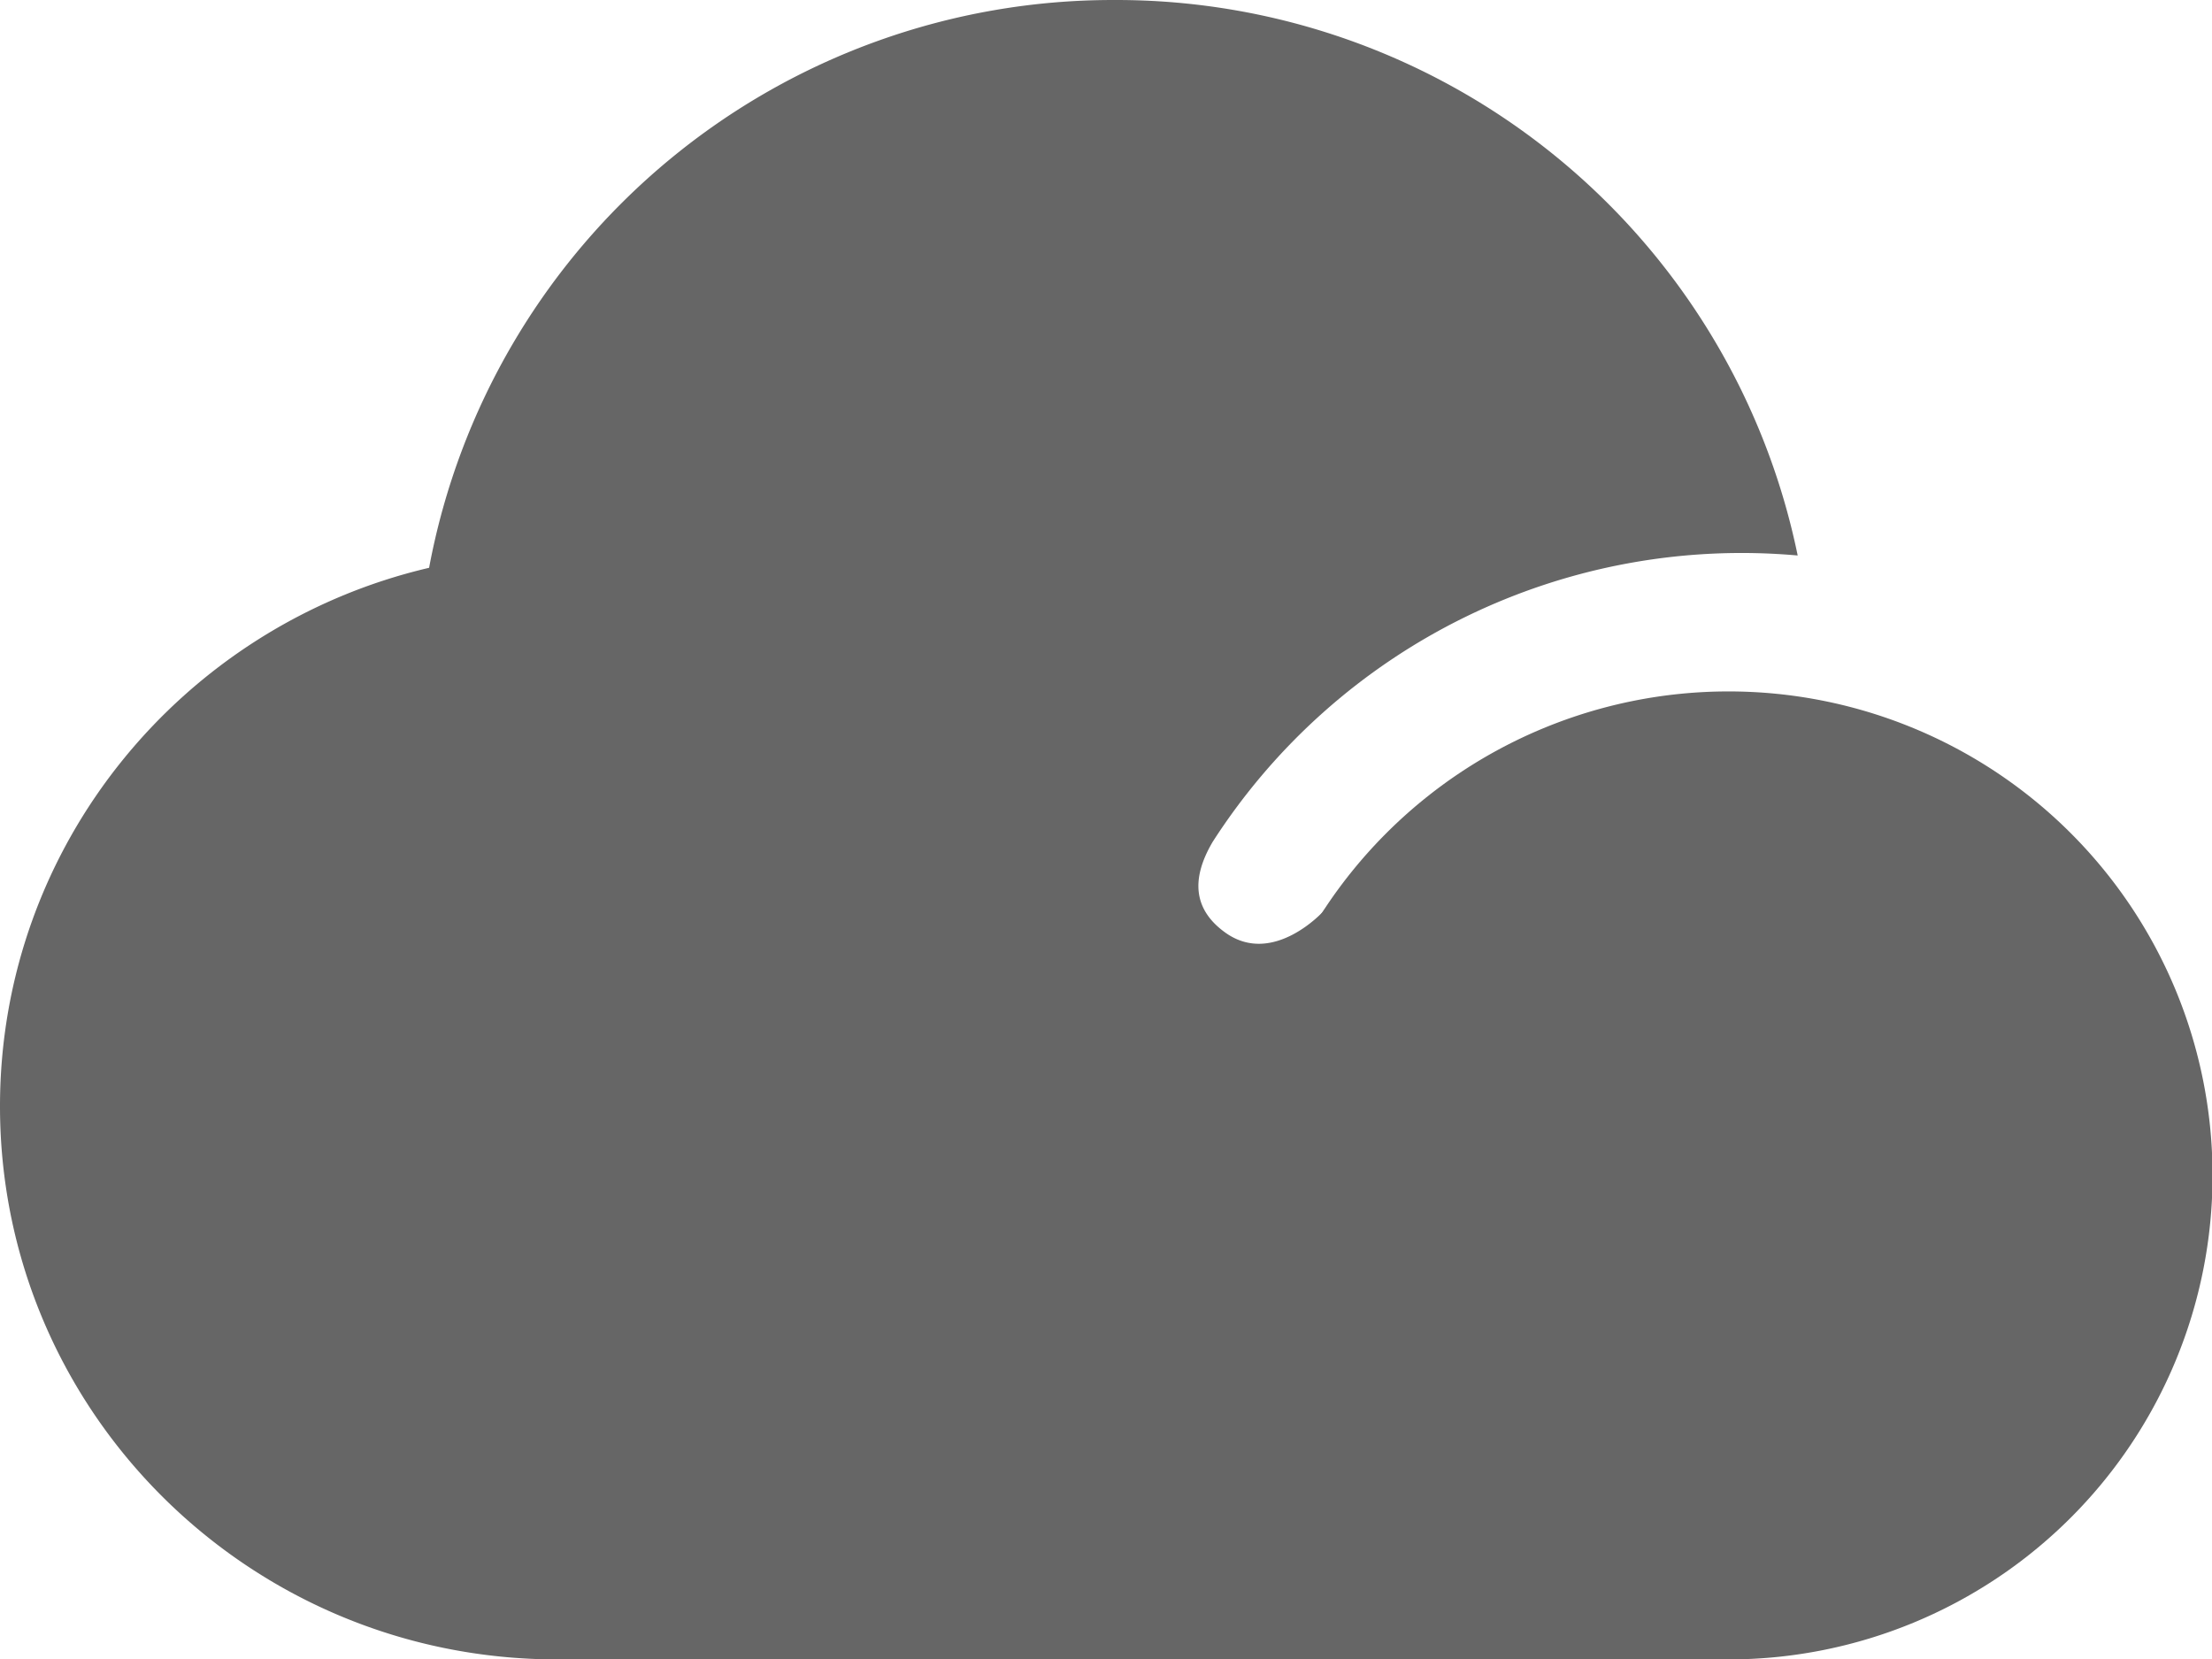 <?xml version="1.0" standalone="no"?><!DOCTYPE svg PUBLIC "-//W3C//DTD SVG 1.1//EN" "http://www.w3.org/Graphics/SVG/1.1/DTD/svg11.dtd"><svg t="1744439317317" class="icon" viewBox="0 0 1365 1024" version="1.1" xmlns="http://www.w3.org/2000/svg" p-id="15262" width="31.992" height="24" xmlns:xlink="http://www.w3.org/1999/xlink"><path d="M830.292 1024h-486.399C153.941 1024 0 871.254 0 682.667c0-161.45 112.981-296.789 264.789-332.287A429.226 429.226 0 0 1 687.786 0.002 429.226 429.226 0 0 1 1109.331 342.785a388.01 388.01 0 0 0-360.959 176.64c-14.08 23.808-11.349 42.581 8.107 56.32 29.269 20.565 59.904-13.141 59.904-13.141 39.253-48.469 124.928 5.803 256.938 162.73l2.731 298.666H830.292z" fill="#666666" p-id="15263"></path><path d="M767.999 725.334a298.666 298.666 0 1 0 597.332 0 298.666 298.666 0 0 0-597.332 0z" fill="#666666" p-id="15264"></path></svg>